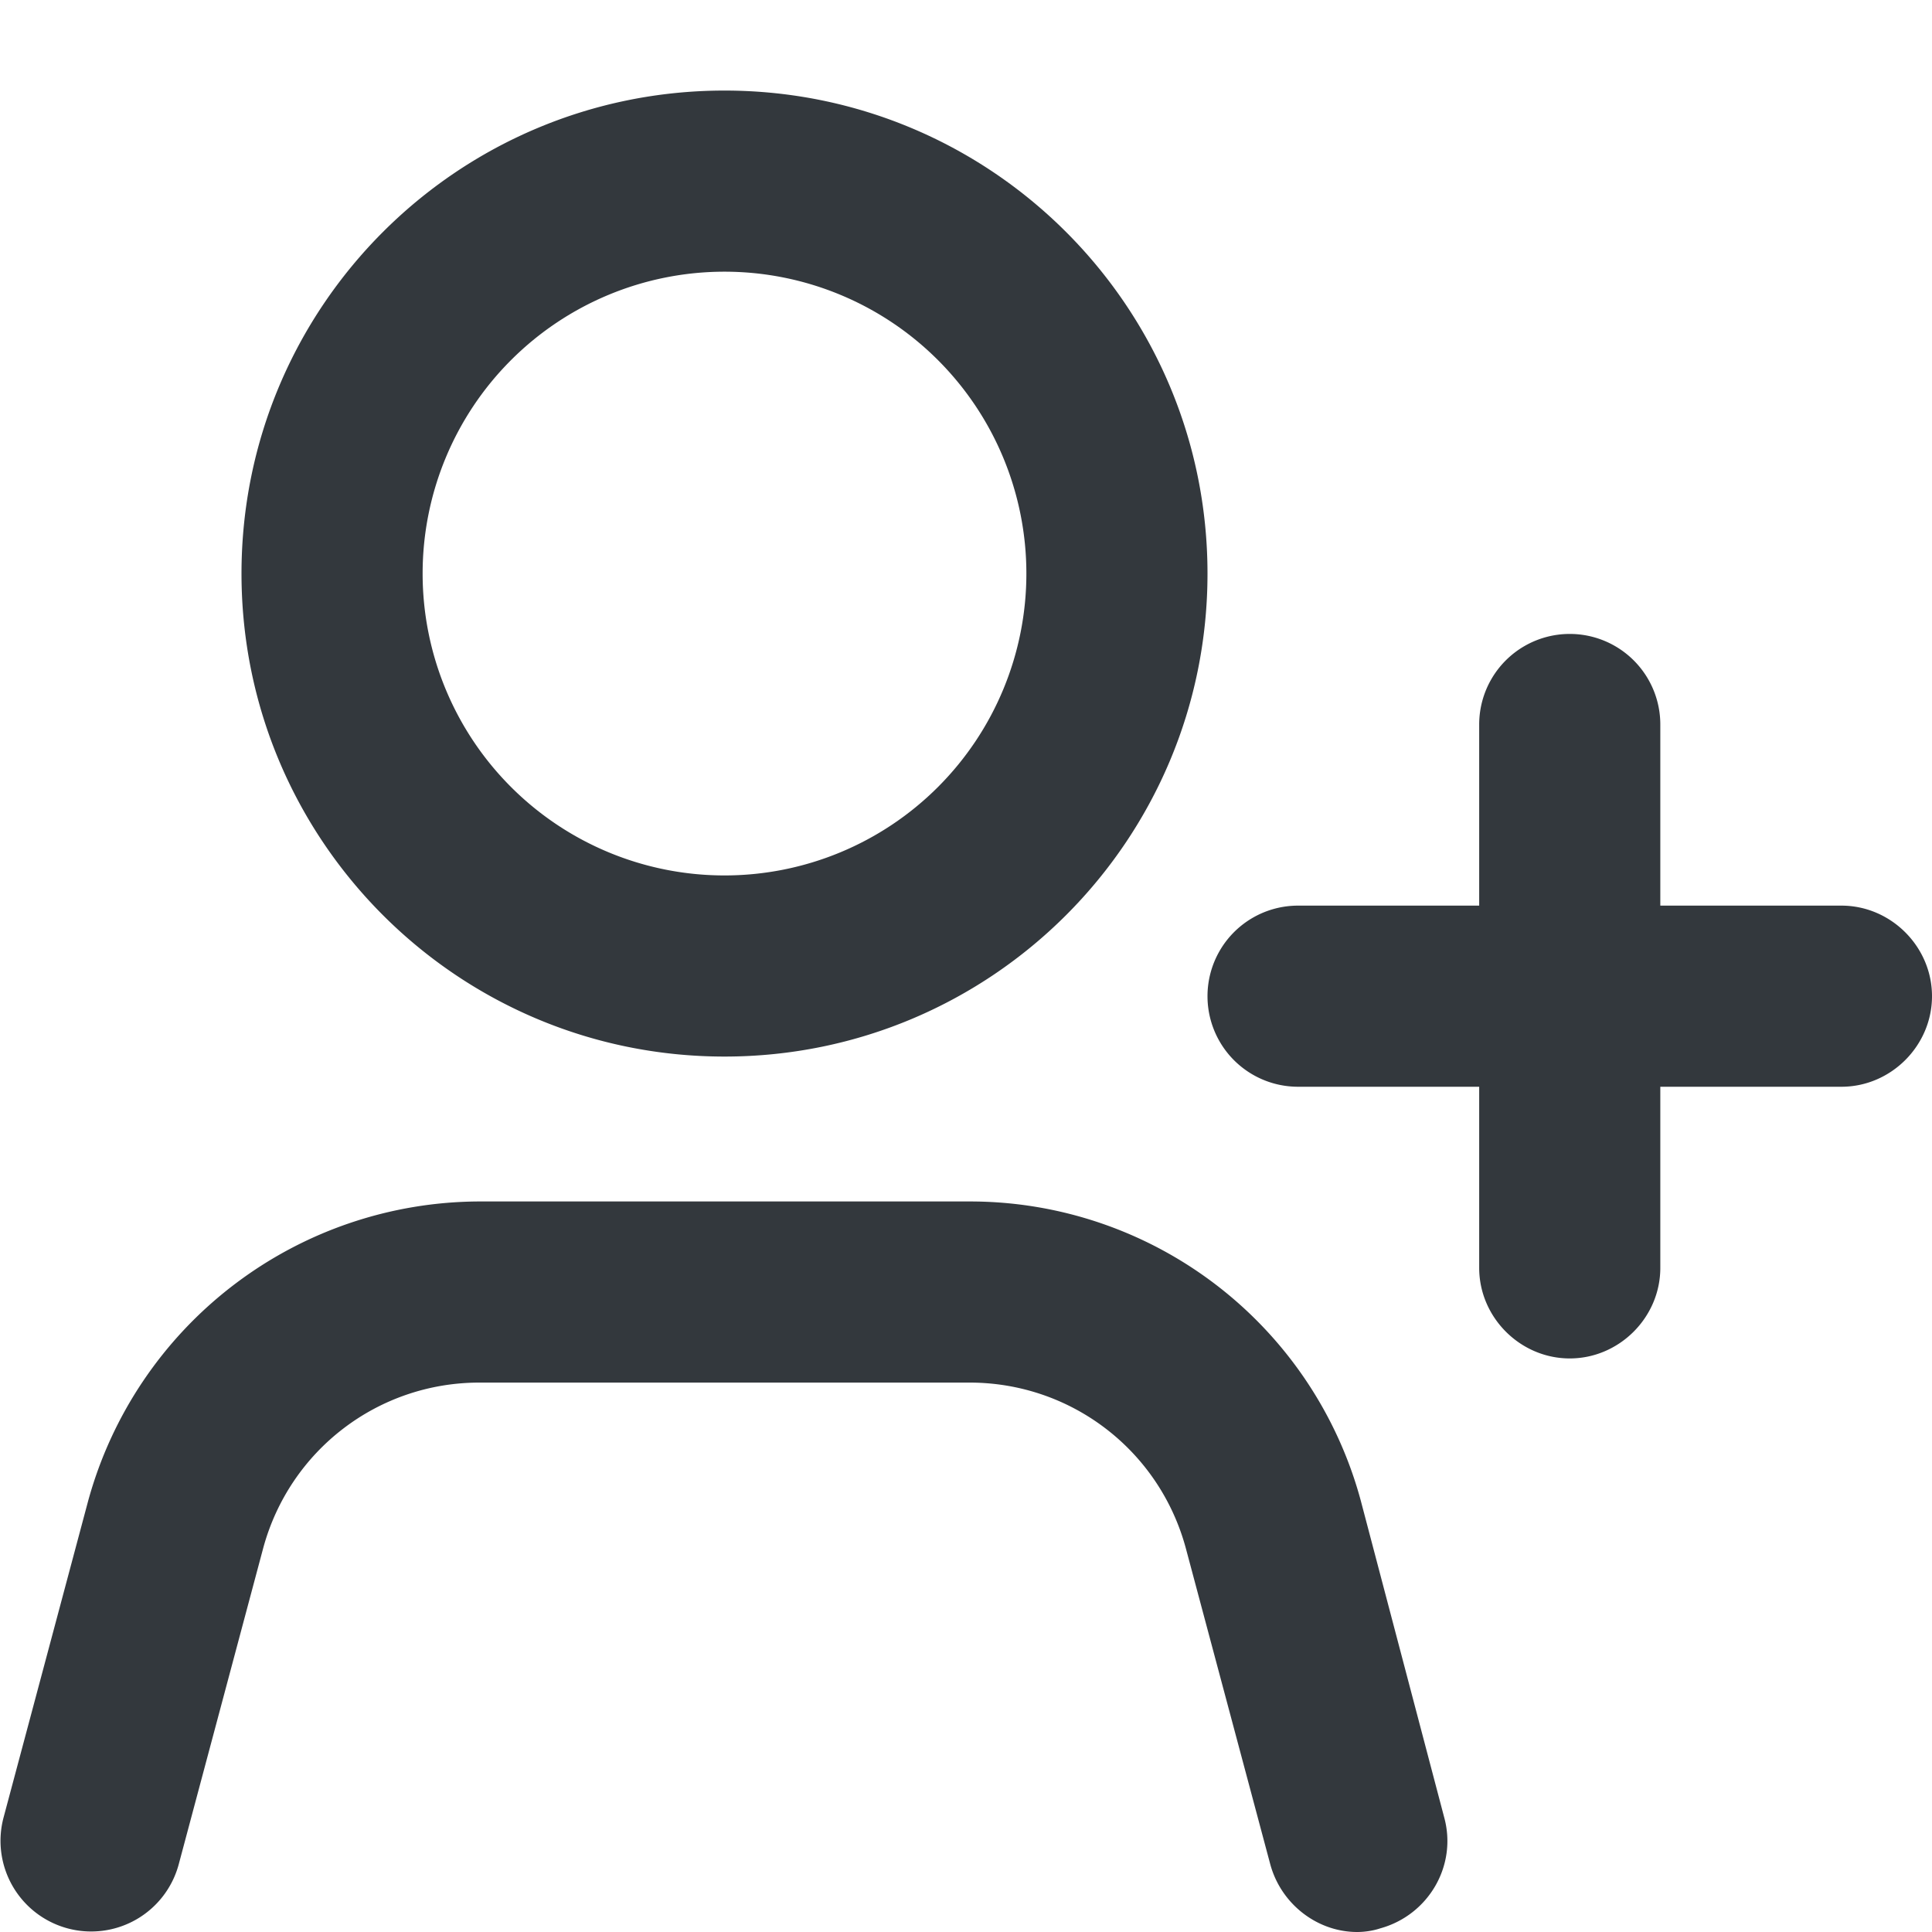 <svg version="1.1" id="Extra_Icons_OL" xmlns="http://www.w3.org/2000/svg" x="0" y="0" viewBox="0 0 16 16" style="enable-background:new 0 0 16 16" xml:space="preserve"><style>.st0{fill:#33383d}</style><path class="st0" d="M6 8.75c2.21 0 4-1.79 4-4s-1.79-4-4-4-4 1.79-4 4 1.79 4 4 4zm0-6.5a2.5 2.5 0 0 1 0 5 2.5 2.5 0 0 1 0-5zM15.25 7.5h-1.5V6a.749.749 0 1 0-1.5 0v1.5h-1.5a.749.749 0 1 0 0 1.5h1.5v1.5c0 .41.34.75.75.75s.75-.34.75-.75V9h1.5c.41 0 .75-.34.75-.75s-.34-.75-.75-.75zM11.27 12.43a3.352 3.352 0 0 0-3.24-2.48H3.97a3.37 3.37 0 0 0-3.24 2.48l-.7 2.62a.75.75 0 1 0 1.45.39l.7-2.62c.22-.81.95-1.37 1.79-1.37h4.06c.84 0 1.57.56 1.79 1.37l.7 2.62c.09.33.39.56.72.56.06 0 .13-.01.19-.03.4-.11.64-.52.53-.92l-.69-2.62z"/></svg>